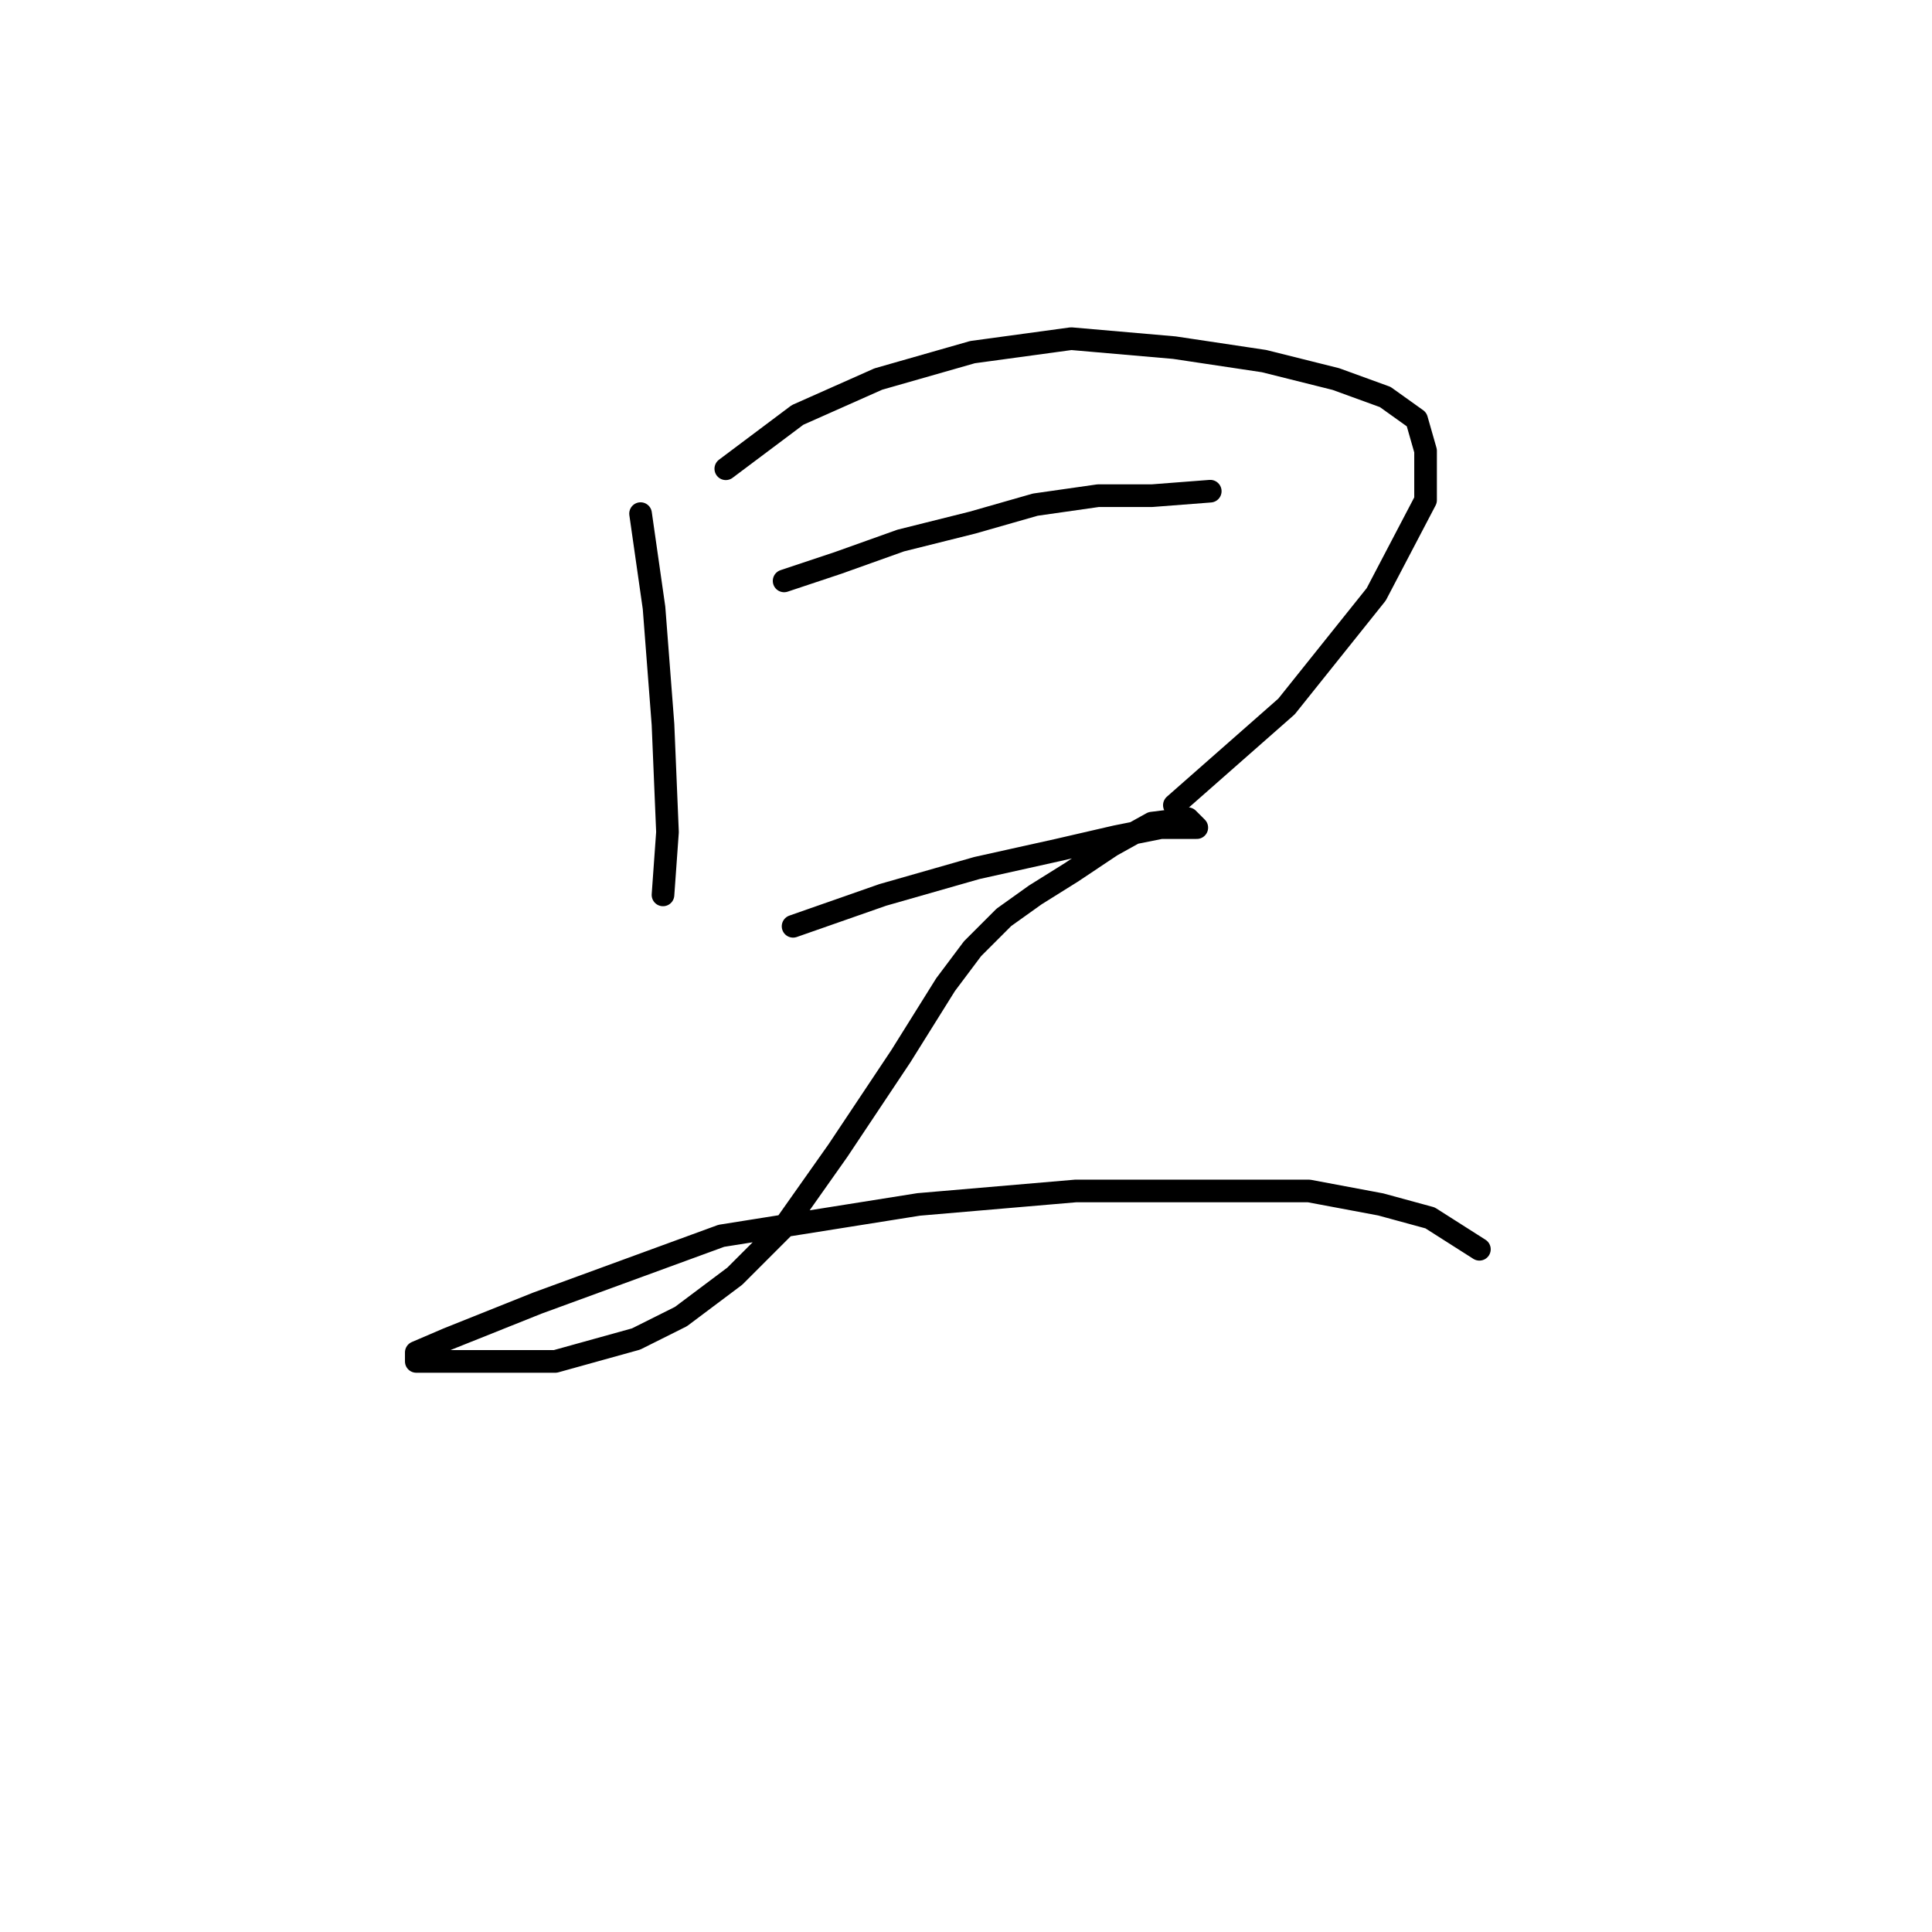 <?xml version="1.0" standalone="no"?>
    <svg width="256" height="256" xmlns="http://www.w3.org/2000/svg" version="1.1">
    <polyline stroke="black" stroke-width="3" stroke-linecap="round" fill="transparent" stroke-linejoin="round" points="84.878 68.057 86.662 80.539 87.85 95.993 88.445 110.258 87.85 118.579 87.85 118.579 " />
        <polyline stroke="black" stroke-width="3" stroke-linecap="round" fill="transparent" stroke-linejoin="round" points="96.172 62.113 105.682 54.981 116.381 50.226 128.863 46.659 141.939 44.876 155.61 46.065 167.497 47.848 177.008 50.226 183.546 52.603 187.706 55.575 188.895 59.736 188.895 66.274 182.357 78.756 170.469 93.615 155.61 106.692 155.61 106.692 " />
        <polyline stroke="black" stroke-width="3" stroke-linecap="round" fill="transparent" stroke-linejoin="round" points="103.899 76.973 111.031 74.595 119.353 71.623 128.863 69.246 137.184 66.868 145.505 65.68 152.638 65.68 160.365 65.085 160.365 65.085 " />
        <polyline stroke="black" stroke-width="3" stroke-linecap="round" fill="transparent" stroke-linejoin="round" points="105.087 122.74 116.975 118.579 129.457 115.013 140.156 112.636 147.883 110.853 153.827 109.664 157.393 109.664 158.582 109.664 157.393 108.475 152.638 109.069 147.288 112.041 141.939 115.608 137.184 118.579 133.023 121.551 128.863 125.712 125.296 130.467 119.353 139.977 111.031 152.459 103.899 162.564 97.36 169.102 90.228 174.451 84.284 177.423 73.585 180.395 66.453 180.395 61.103 180.395 57.537 180.395 55.159 180.395 55.159 179.206 59.32 177.423 71.208 172.668 95.577 163.752 121.73 159.592 142.533 157.809 162.742 157.809 173.441 157.809 182.951 159.592 189.49 161.375 196.028 165.536 196.028 165.536 " />
        </svg>